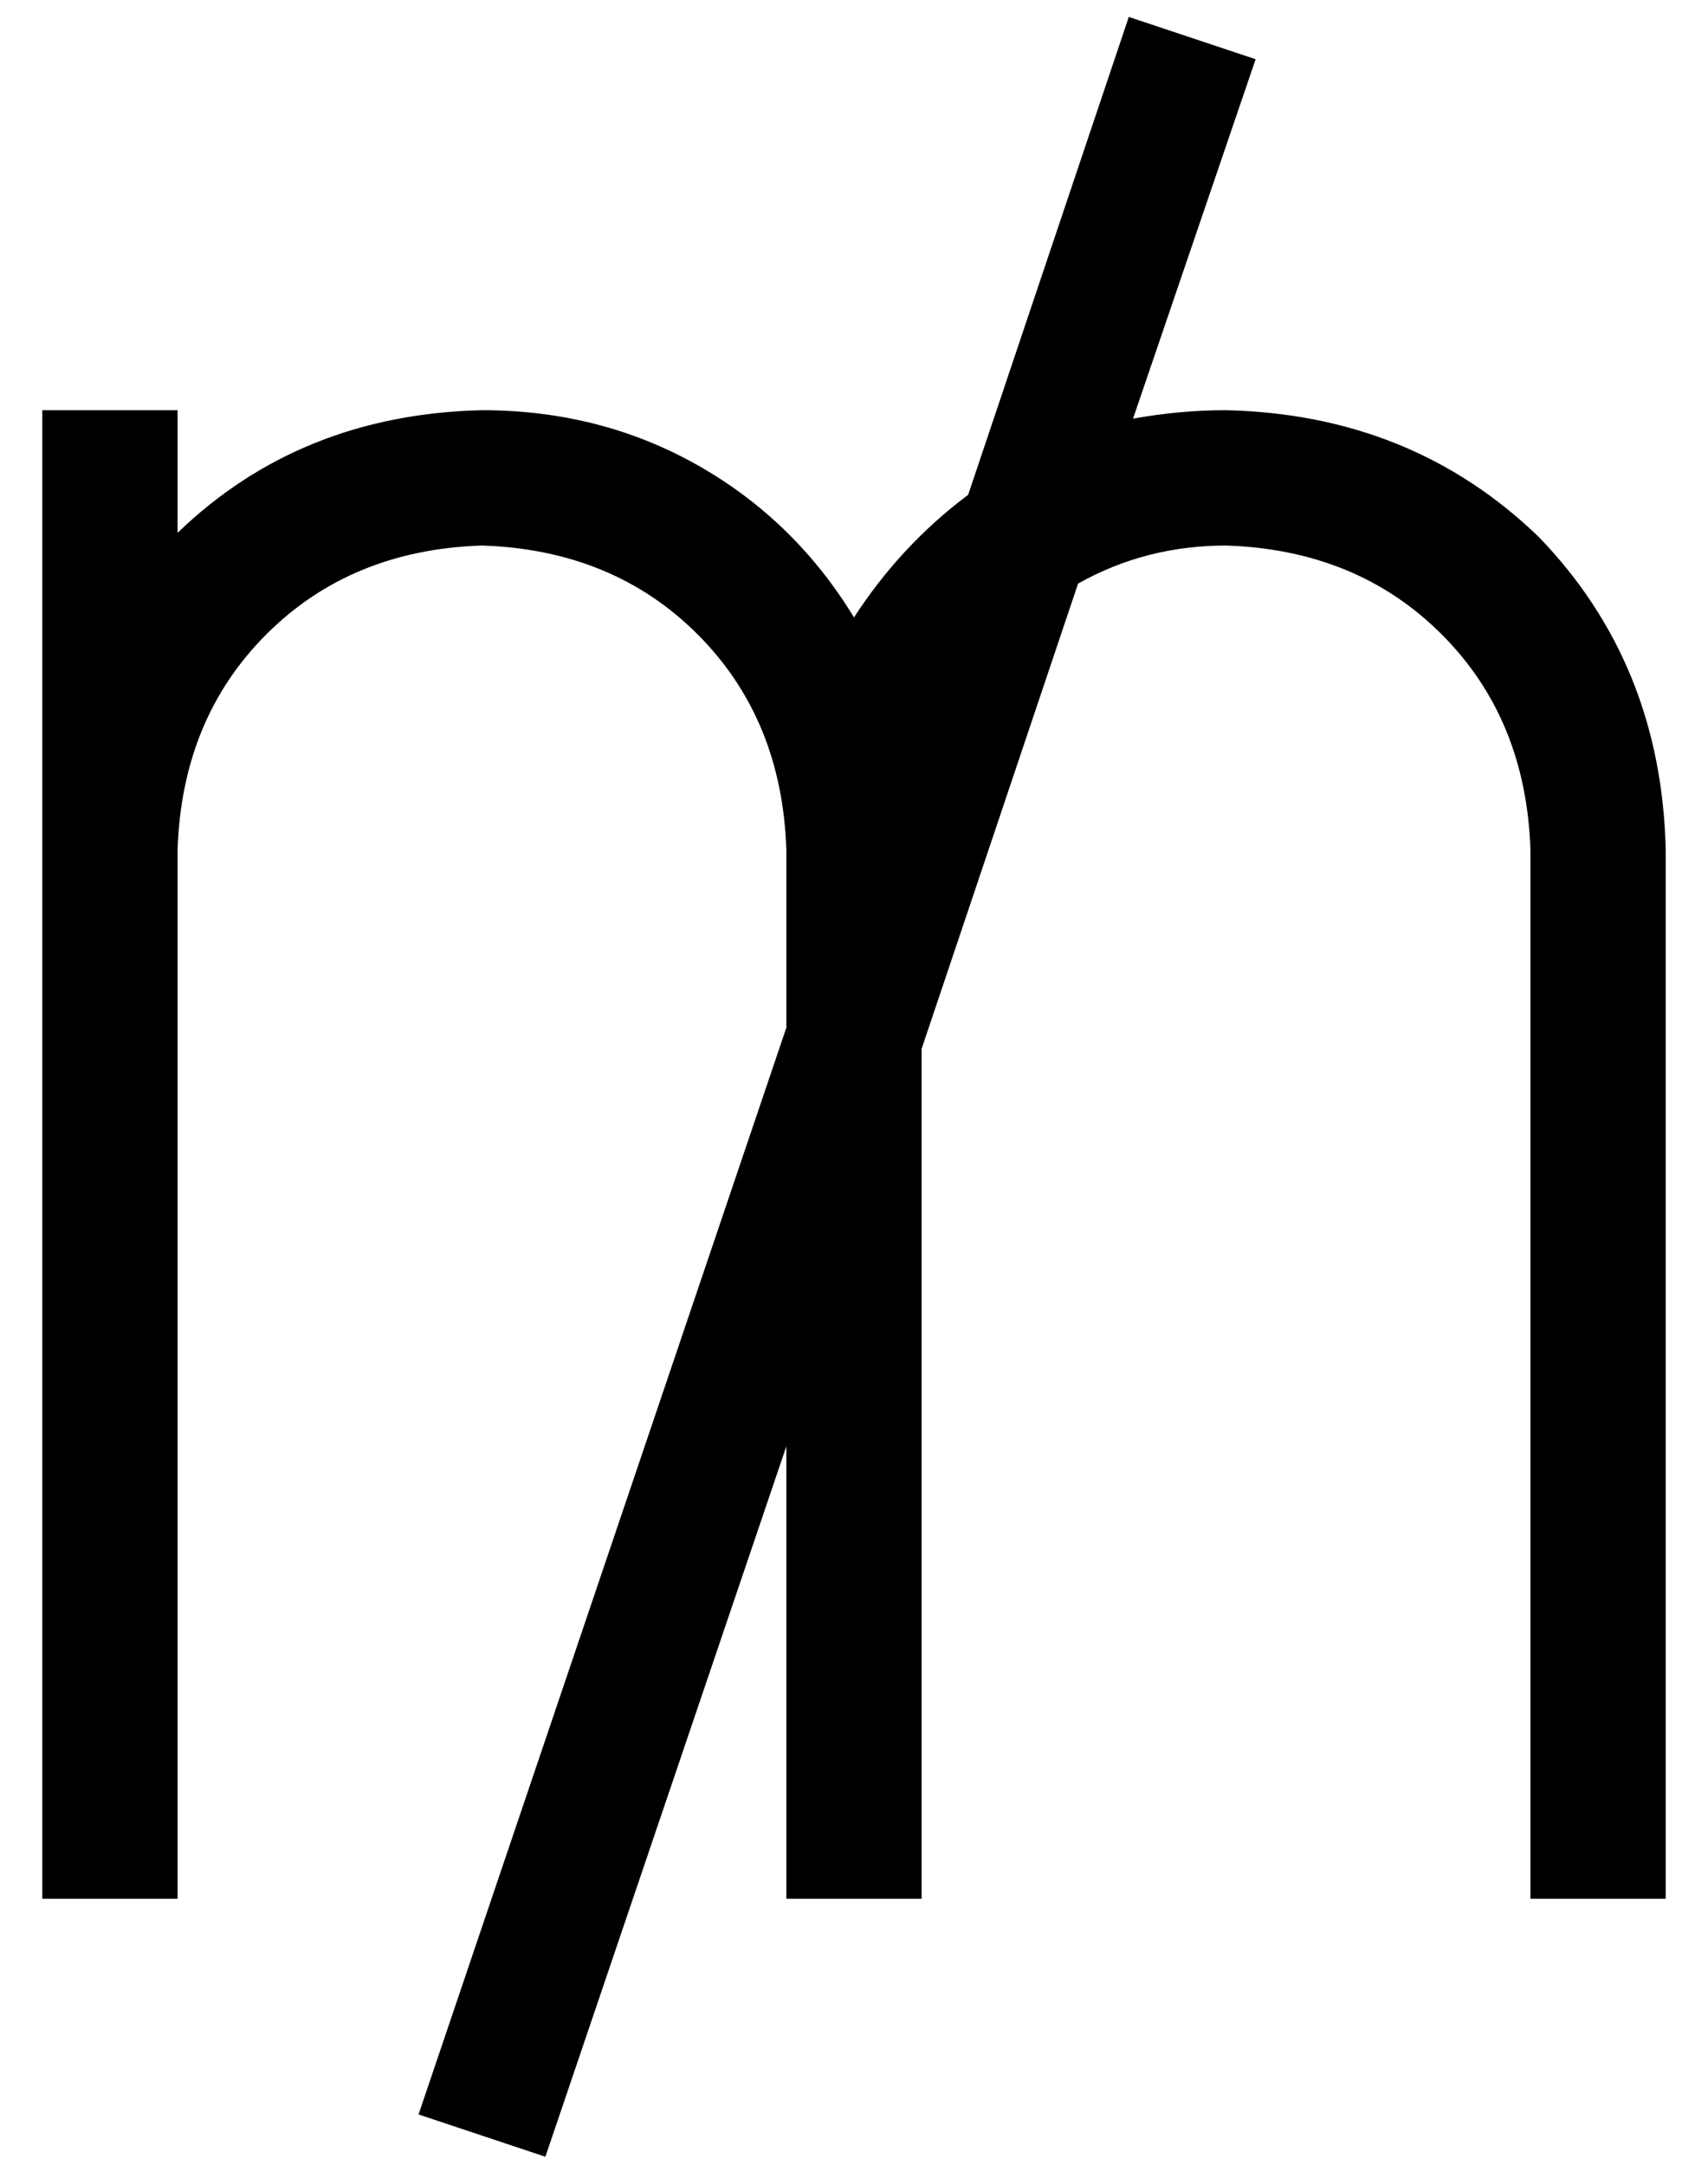 <?xml version="1.0" standalone="no"?>
<!DOCTYPE svg PUBLIC "-//W3C//DTD SVG 1.1//EN" "http://www.w3.org/Graphics/SVG/1.1/DTD/svg11.dtd" >
<svg xmlns="http://www.w3.org/2000/svg" xmlns:xlink="http://www.w3.org/1999/xlink" version="1.1" viewBox="-10 -40 404 512">
   <path fill="currentColor"
d="M176 203l-87 257l87 -257l-87 257l30 10v0l57 -168v0v91v0v16v0h32v0v-16v0v-185v0l37 -110v0q16 -9 35 -9q31 1 51 21t21 51v232v0v16v0h32v0v-16v0v-232v0q-1 -44 -30 -74q-30 -29 -74 -30q-11 0 -22 2l29 -85v0l-30 -10v0l-38 113v0q-16 12 -27 29q-14 -23 -37 -36
t-51 -13q-43 1 -72 29v-29v0h-32v0v104v0v8v0v224v0v16v0h32v0v-16v0v-224v0v-8v0q1 -31 21 -51t51 -21q31 1 51 21t21 51v42v0z" />
</svg>
